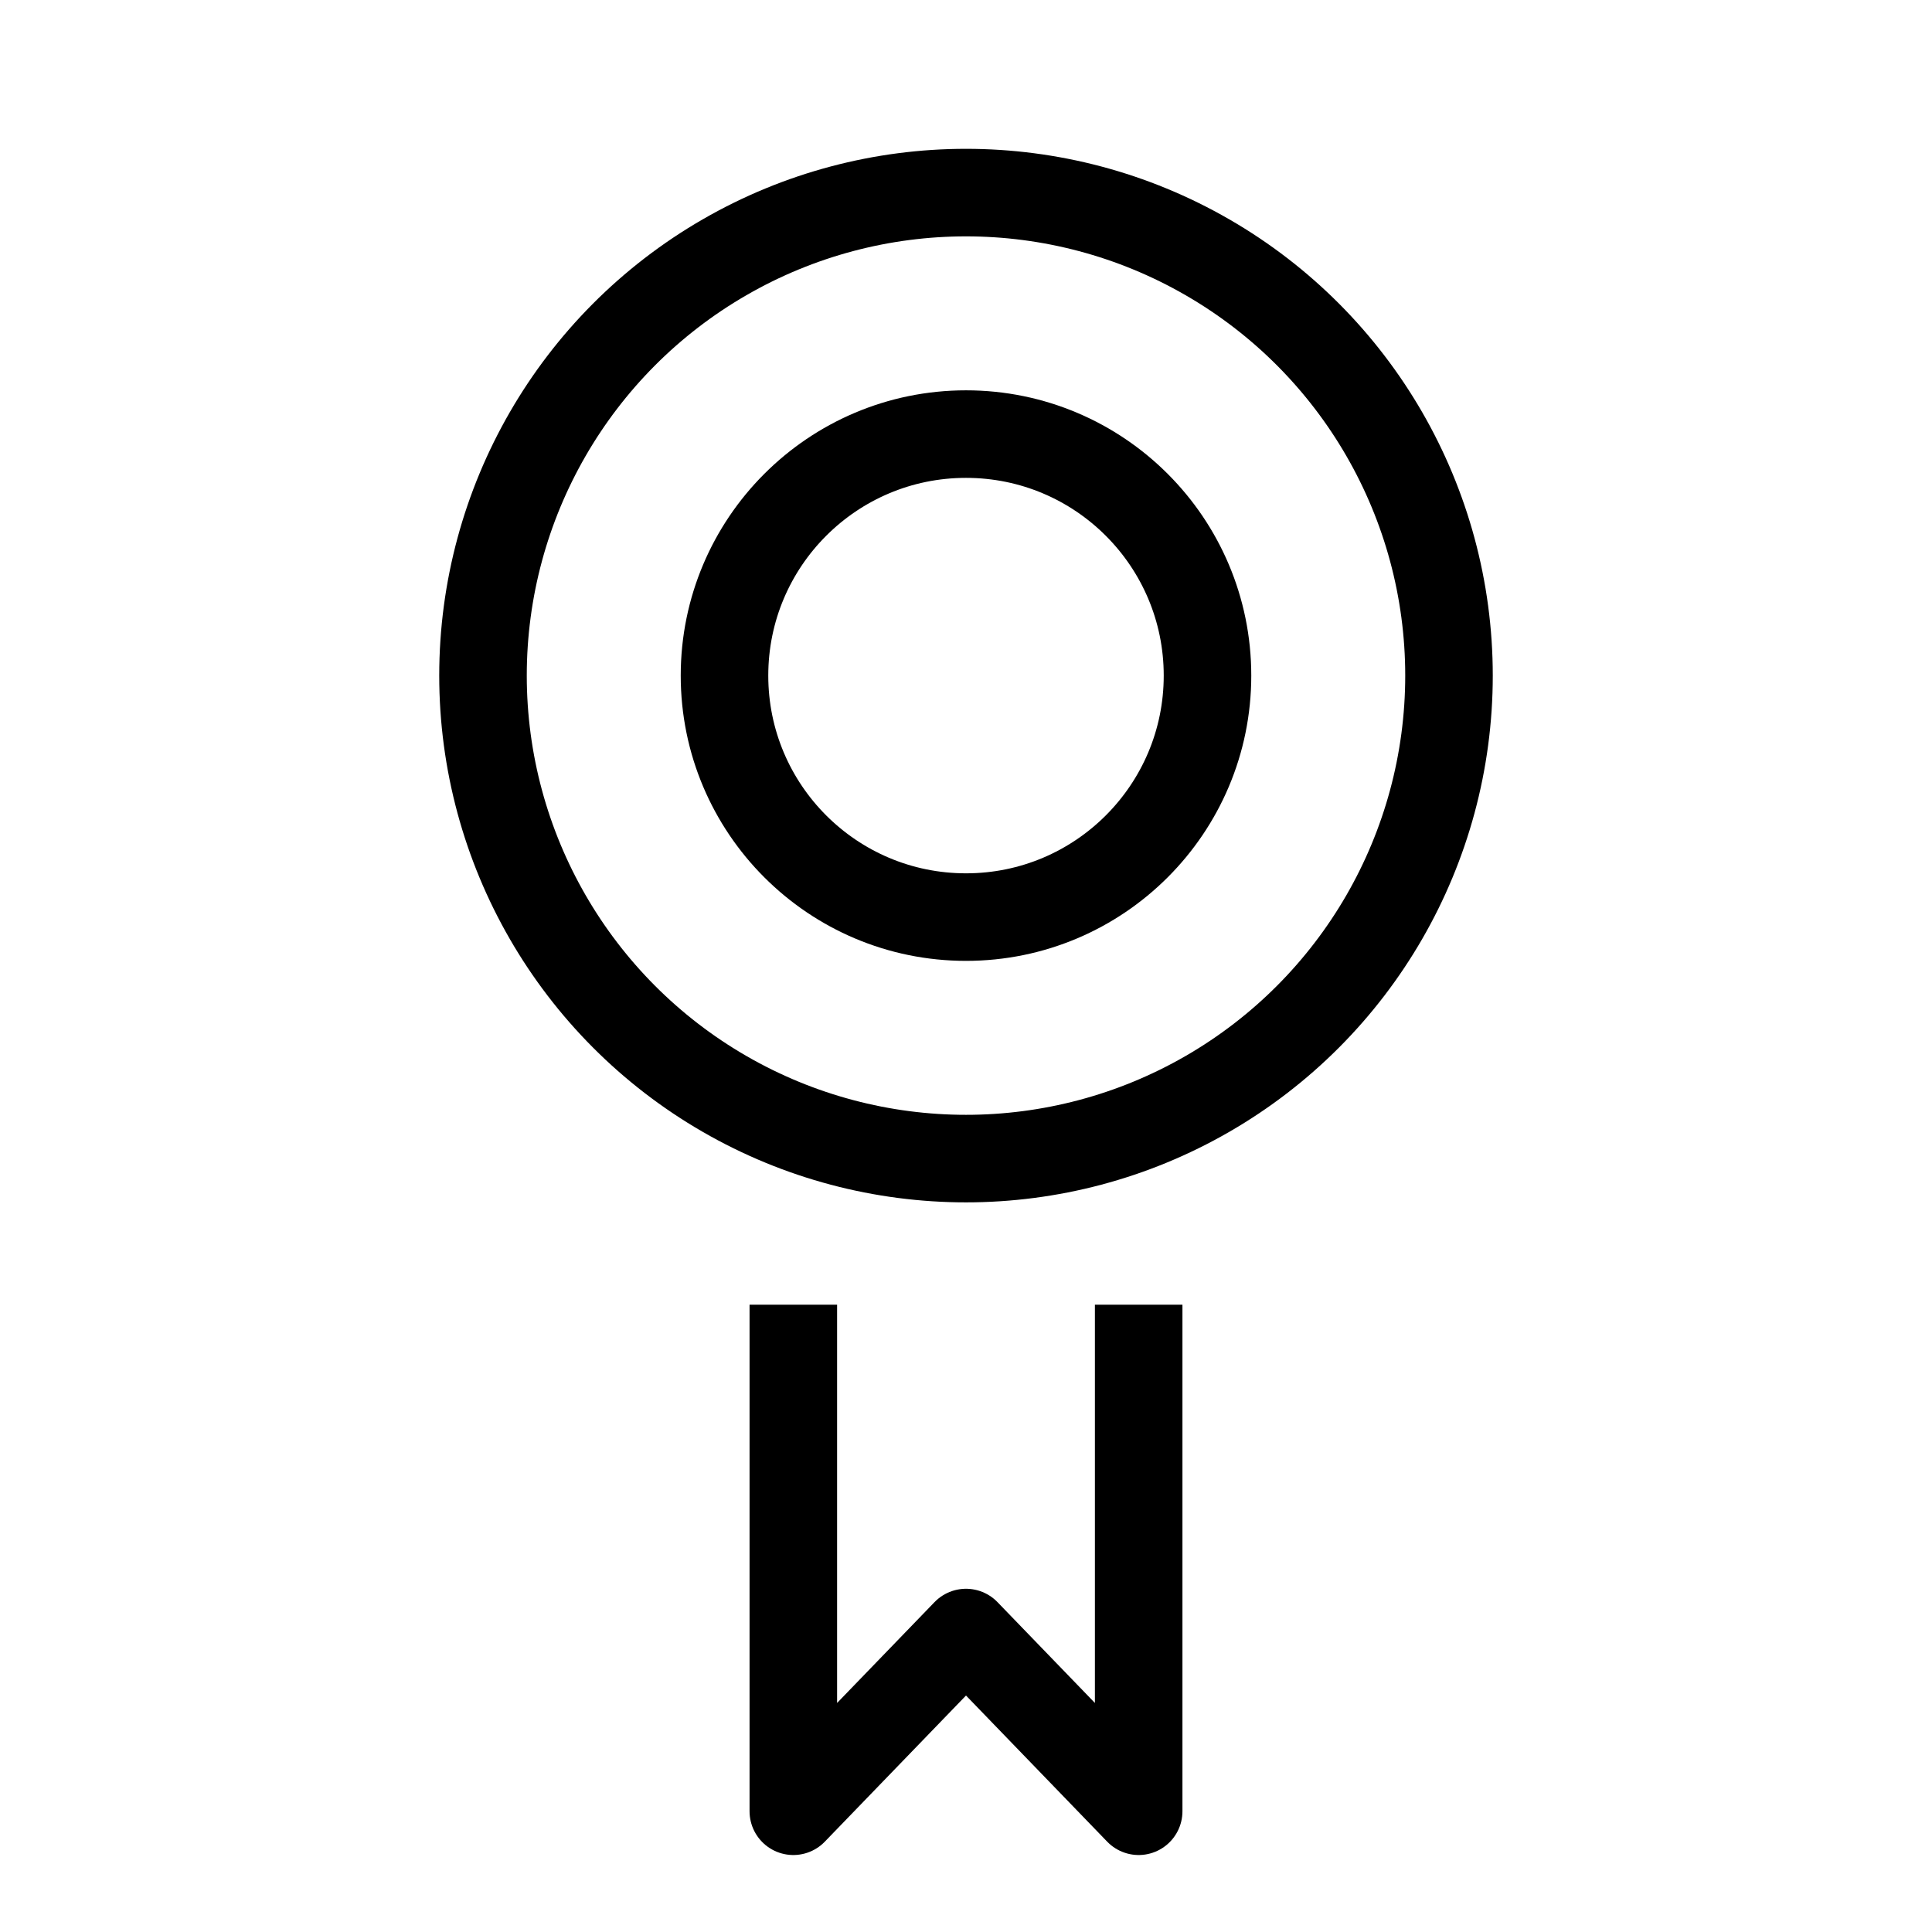 <svg id="cat-pg" xmlns="http://www.w3.org/2000/svg" width="32" height="32" viewBox="0 0 32 32">
  <defs>
    <style>
      .cls-1 {
        fill: none;
        stroke: #000;
        stroke-linejoin: round;
        stroke-width: 1.45px;
      }
    </style>
  </defs>
  <g>
    <polyline class="cls-1" points="13.14 21.61 13.14 30 16 27.04 18.86 30 18.86 21.61"/>
    <g>
      <circle class="cls-1" cx="16" cy="11.19" r="8"/>
      <circle class="cls-1" cx="16" cy="11.19" r="4"/>
    </g>
  </g>
</svg>
